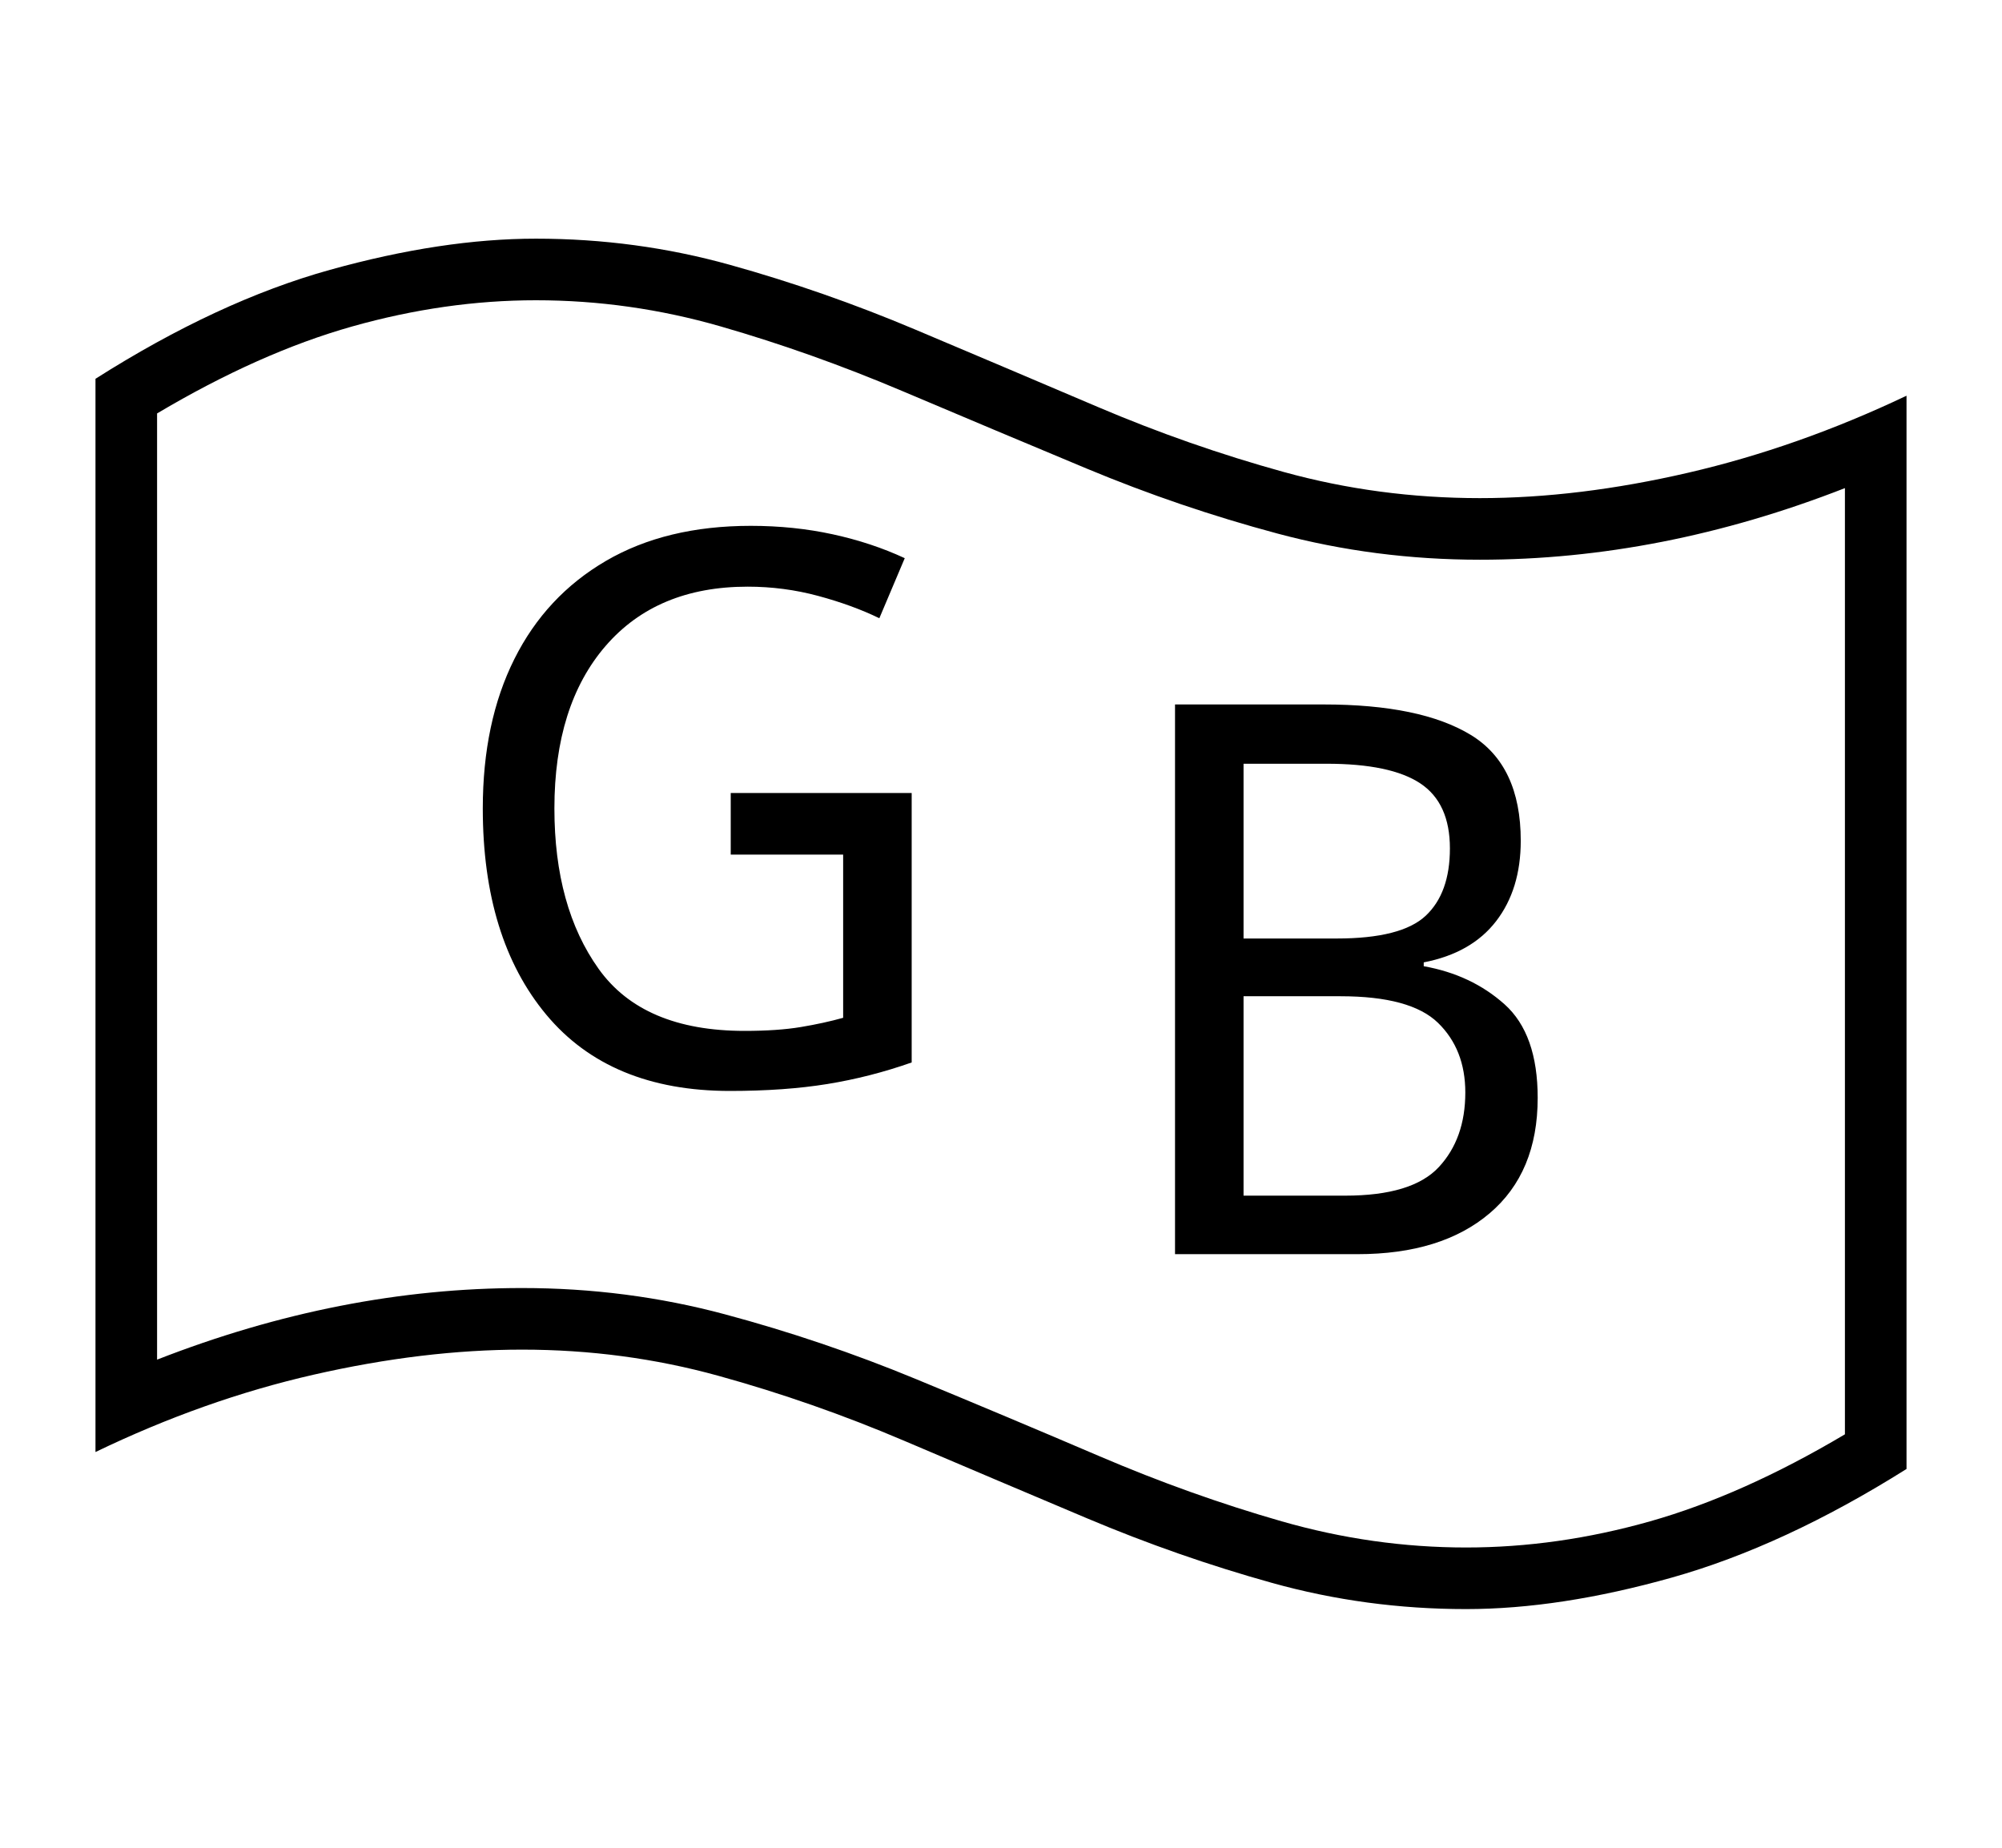 <svg xmlns="http://www.w3.org/2000/svg"
    viewBox="0 0 2600 2400">
  <!--
Copyright 2013 Google LLC
Noto is a trademark of Google Inc.
This Font Software is licensed under the SIL Open Font License, Version 1.1. This Font Software is distributed on an "AS IS" BASIS, WITHOUT WARRANTIES OR CONDITIONS OF ANY KIND, either express or implied. See the SIL Open Font License for the specific language, permissions and limitations governing your use of this Font Software.
http://scripts.sil.org/OFL
  -->
<path d="M1904 2090L1904 2090Q1774 2090 1652 2056 1530 2022 1411.5 1972 1293 1922 1174.5 1871.5 1056 1821 933 1787 810 1753 678 1753L678 1753Q550 1753 407.5 1785.5 265 1818 124 1886L124 1886 124 492Q283 391 428.5 350.5 574 310 696 310L696 310Q826 310 948 344 1070 378 1188.5 428 1307 478 1425.5 528.5 1544 579 1667 613 1790 647 1922 647L1922 647Q2050 647 2192.5 614 2335 581 2476 514L2476 514 2476 1908Q2317 2008 2171.5 2049 2026 2090 1904 2090ZM1904 2010L1904 2010Q2023 2010 2143 1976 2263 1942 2396 1863L2396 1863 2396 634Q2158 727 1922 727L1922 727Q1786 727 1659 693 1532 659 1411 608.5 1290 558 1172 508 1054 458 936 424 818 390 696 390L696 390Q578 390 457.5 424 337 458 204 537L204 537 204 1766Q442 1673 678 1673L678 1673Q814 1673 941 1707 1068 1741 1189 1791 1310 1841 1428 1891.5 1546 1942 1664.5 1976 1783 2010 1904 2010ZM948 1417L948 1417Q792 1417 709.5 1318 627 1219 627 1050L627 1050Q627 938 668 856 709 774 787 728.5 865 683 975 683L975 683Q1031 683 1081.5 694 1132 705 1175 725L1175 725 1142 803Q1107 786 1062.5 774 1018 762 971 762L971 762Q853 762 786.5 839 720 916 720 1050L720 1050Q720 1178 777.5 1258.5 835 1339 967 1339L967 1339Q1010 1339 1040 1334 1070 1329 1095 1322L1095 1322 1095 1110 949 1110 949 1030 1184 1030 1184 1380Q1130 1399 1074.5 1408 1019 1417 948 1417ZM1763 1629L1526 1629 1526 915 1719 915Q1845 915 1910 954.5 1975 994 1975 1092L1975 1092Q1975 1155 1943 1196.5 1911 1238 1849 1250L1849 1250 1849 1255Q1911 1266 1954 1304.5 1997 1343 1997 1426L1997 1426Q1997 1523 1934.5 1576 1872 1629 1763 1629L1763 1629ZM1615 1294L1615 1553 1747 1553Q1834 1553 1868.5 1516 1903 1479 1903 1419L1903 1419Q1903 1363 1867.5 1328.5 1832 1294 1741 1294L1741 1294 1615 1294ZM1615 992L1615 1219 1736 1219Q1820 1219 1851.5 1189.5 1883 1160 1883 1102L1883 1102Q1883 1043 1844.5 1017.5 1806 992 1723 992L1723 992 1615 992Z"/>
</svg>